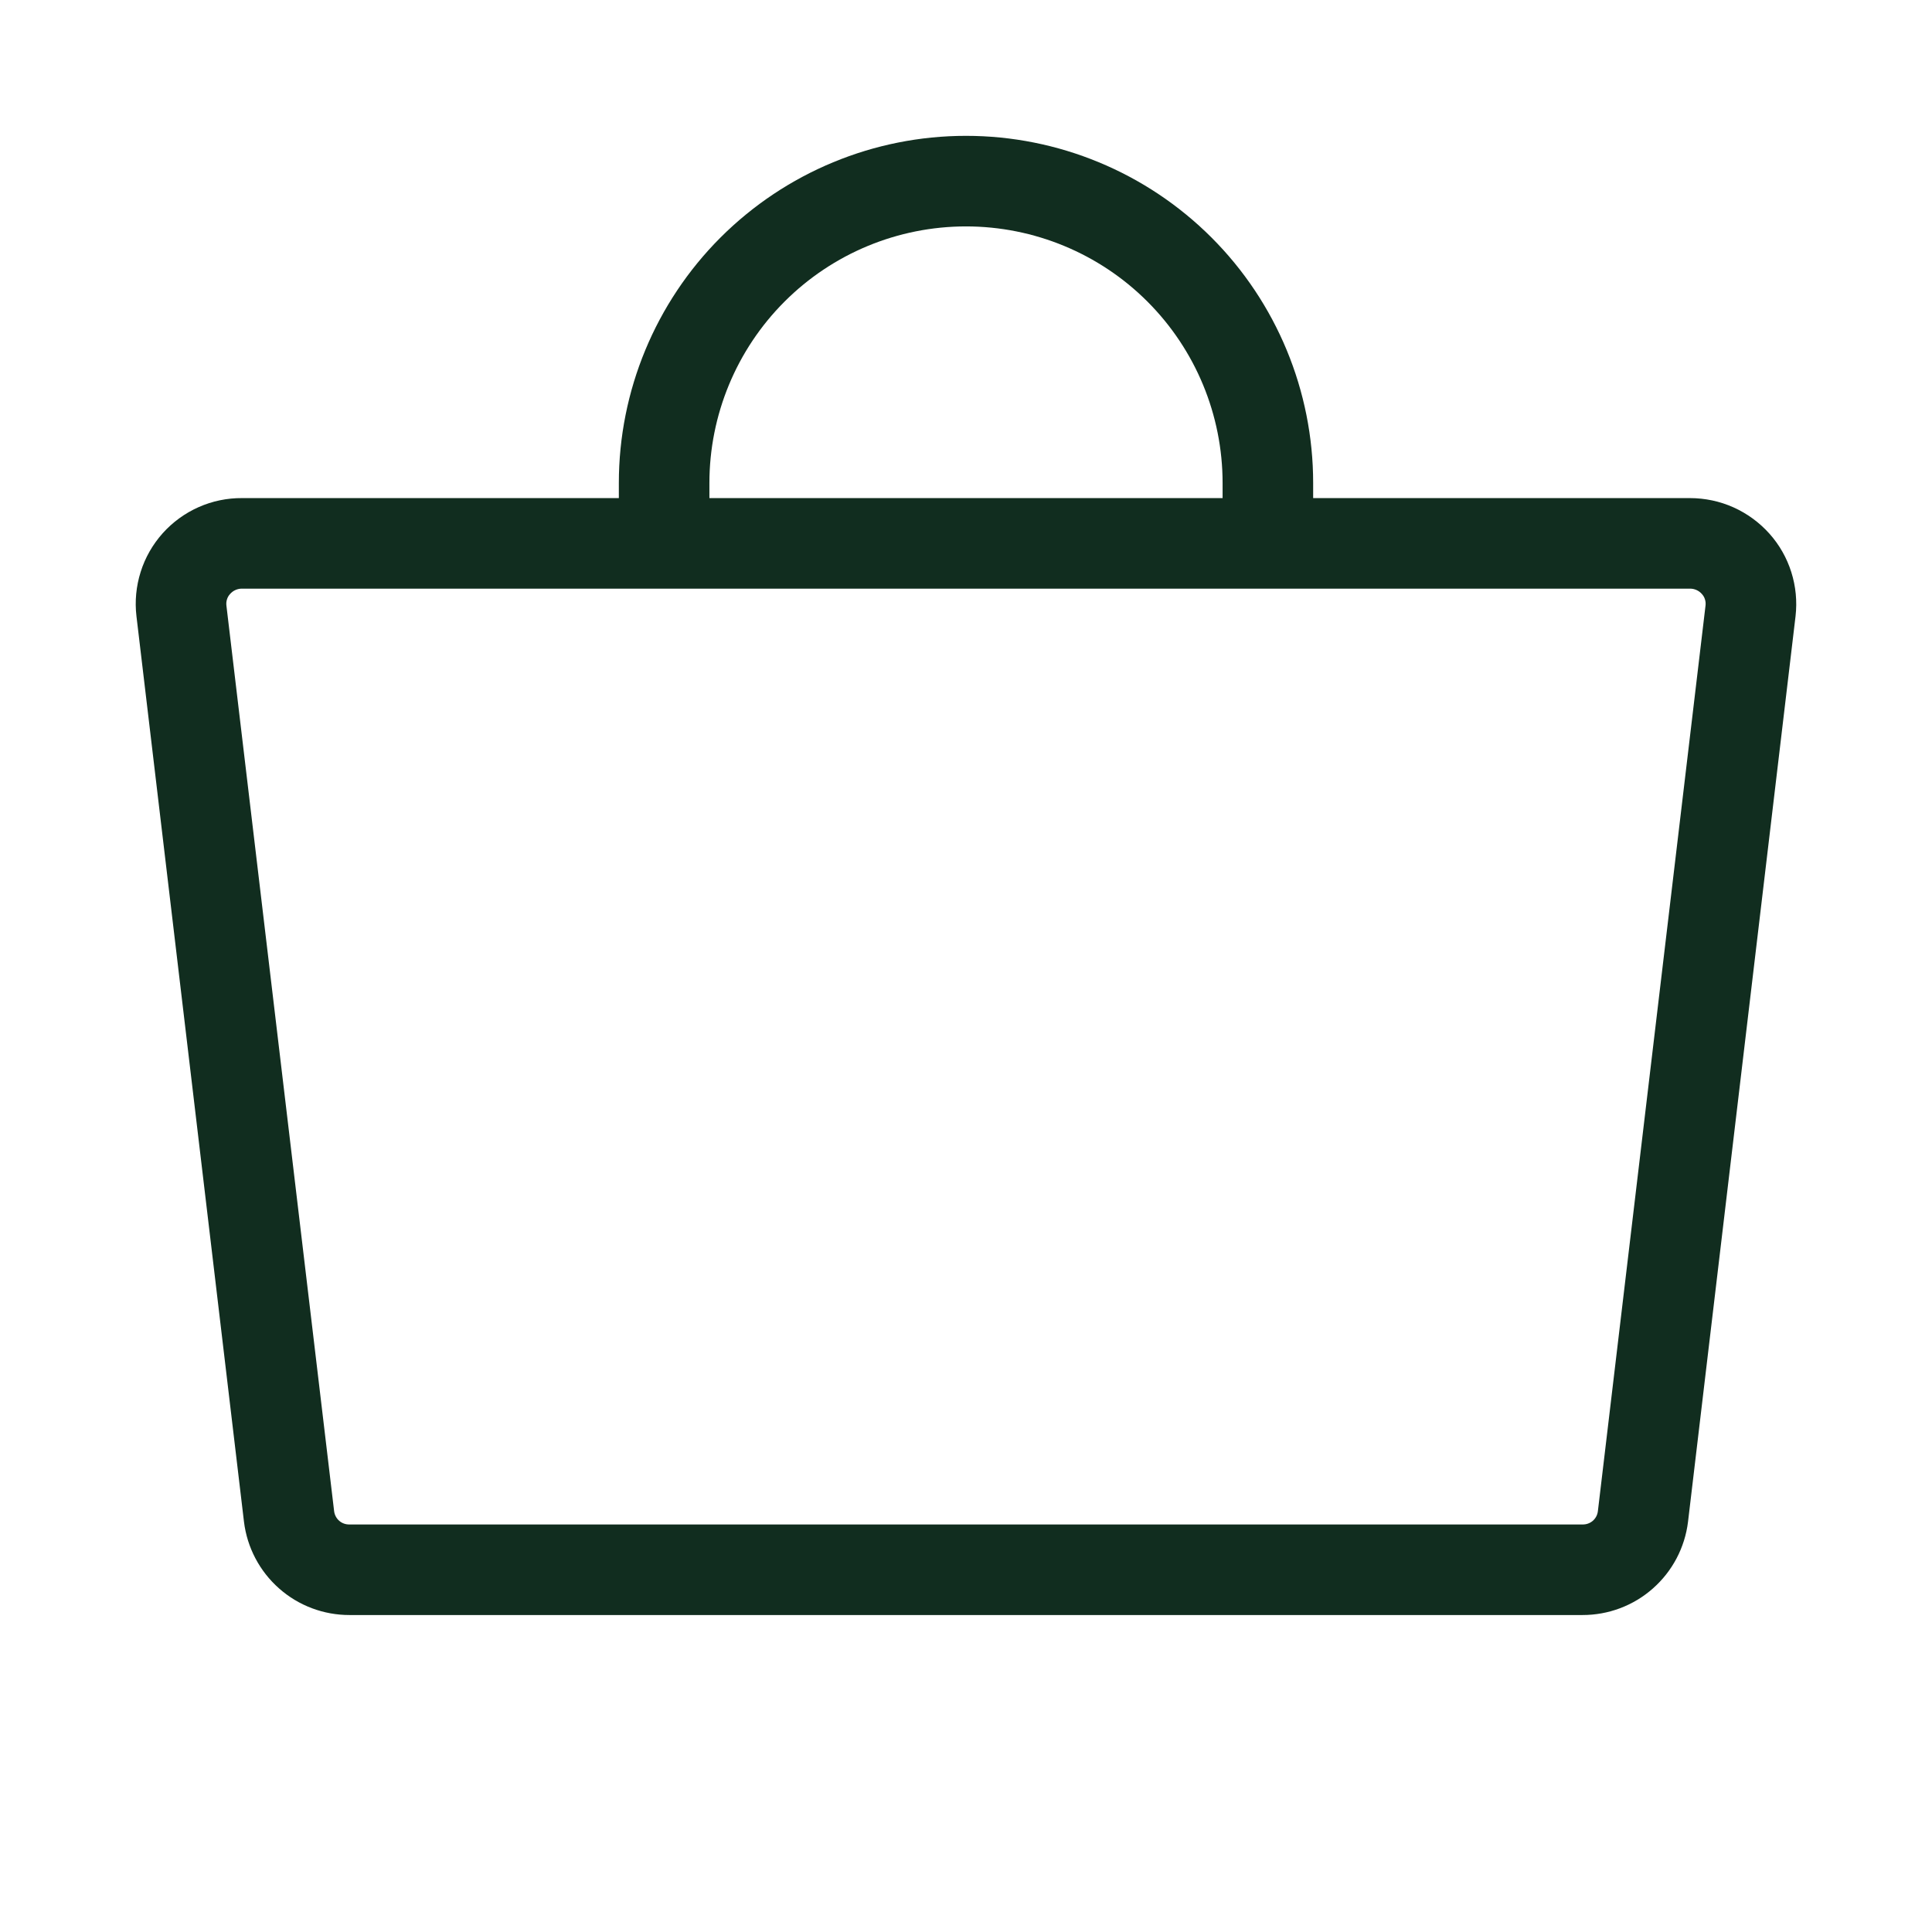 <svg width="32" height="32" viewBox="0 0 32 32" fill="none" xmlns="http://www.w3.org/2000/svg">
<path d="M29.309 8.841C29.143 8.655 28.94 8.506 28.713 8.404C28.486 8.302 28.239 8.25 27.99 8.25H21.75V8C21.75 6.475 21.144 5.012 20.066 3.934C18.988 2.856 17.525 2.25 16 2.25C14.475 2.25 13.013 2.856 11.934 3.934C10.856 5.012 10.25 6.475 10.25 8V8.25H4.01C3.762 8.248 3.516 8.299 3.289 8.4C3.063 8.5 2.86 8.648 2.694 8.833C2.529 9.018 2.404 9.236 2.33 9.472C2.255 9.709 2.231 9.959 2.26 10.205L4.041 25.205C4.093 25.632 4.3 26.025 4.623 26.31C4.945 26.595 5.361 26.751 5.791 26.75H26.209C26.639 26.751 27.055 26.595 27.377 26.31C27.7 26.025 27.907 25.632 27.959 25.205L29.74 10.205C29.768 9.96 29.744 9.712 29.67 9.477C29.596 9.242 29.473 9.025 29.309 8.841ZM11.75 8C11.75 6.873 12.198 5.792 12.995 4.995C13.792 4.198 14.873 3.75 16 3.75C17.127 3.75 18.208 4.198 19.005 4.995C19.802 5.792 20.25 6.873 20.25 8V8.25H11.75V8ZM26.466 25.029C26.459 25.091 26.429 25.149 26.381 25.19C26.333 25.231 26.272 25.252 26.209 25.25H5.791C5.728 25.252 5.667 25.231 5.619 25.19C5.572 25.149 5.541 25.091 5.534 25.029L3.75 10.029C3.746 9.994 3.749 9.959 3.76 9.926C3.77 9.893 3.788 9.863 3.811 9.838C3.836 9.81 3.866 9.787 3.901 9.772C3.935 9.757 3.972 9.749 4.009 9.75H27.99C28.027 9.749 28.064 9.757 28.098 9.772C28.133 9.787 28.163 9.81 28.188 9.838C28.211 9.863 28.229 9.893 28.239 9.926C28.25 9.959 28.253 9.994 28.249 10.029L26.466 25.029Z" fill="#112D1F"/>
</svg>
